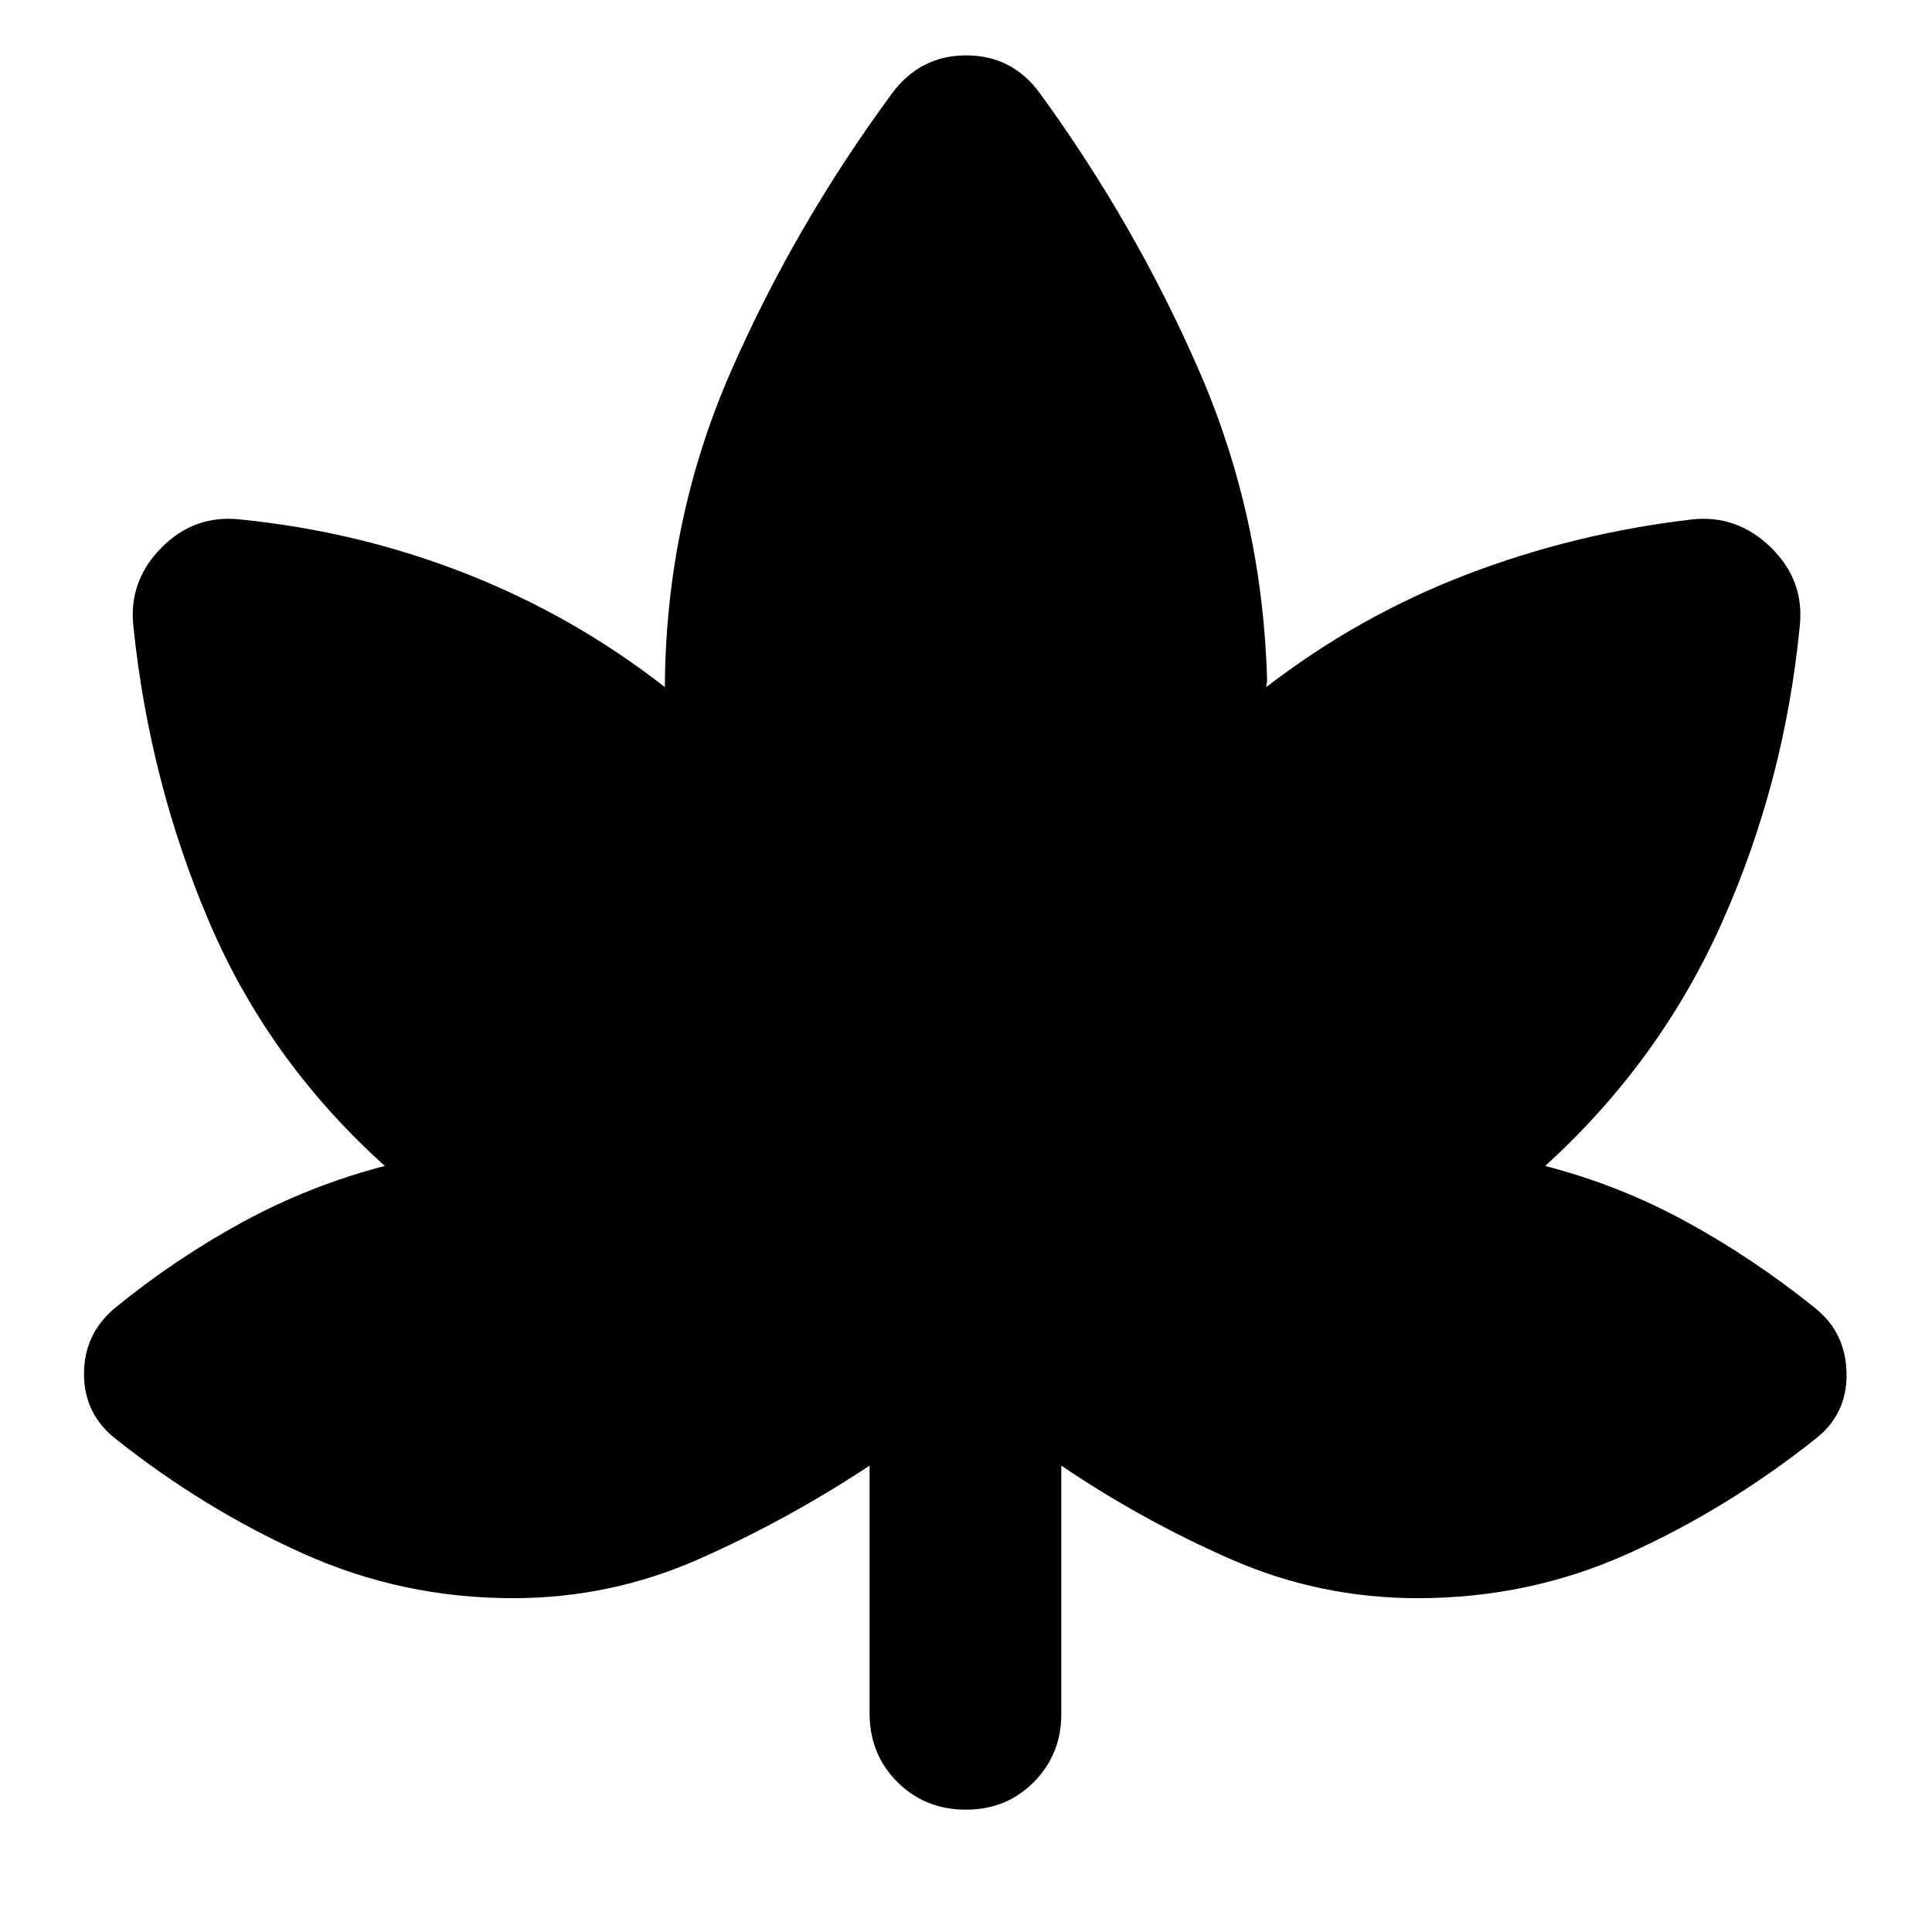 <svg xmlns="http://www.w3.org/2000/svg" height="24" viewBox="0 -960 960 960" width="24"><path d="M432.09-231.74q-40.87 27-84.83 46.44-43.95 19.43-92.35 19.43-55.02 0-104.34-22.19-49.31-22.2-93.01-56.9-15.82-12.42-15.82-32.29 0-19.88 15.26-32.71 29.87-24.43 63.39-42.71 33.52-18.29 70.83-27.98-57.74-51.96-87.33-121.37Q74.3-571.44 66.3-648.57q-2.56-22.52 13.83-39.19 16.39-16.68 39.35-14.11 58.4 5.86 111.94 26.86 53.54 21.01 98.97 56.44V-622.04q1.13-81.27 32.91-153.68 31.79-72.41 79.79-137.67 14.04-19.09 37.02-19.09 22.98 0 36.8 19.09 47.44 65.26 78.94 137.67 31.5 72.41 33.76 153.68 0 .86-.22 1.73t-.22 1.74q45.78-35.28 99.35-55.86 53.56-20.58 112-27.44 22.52-2.57 39.42 13.89 16.89 16.46 14.32 39.41-7.56 77.13-38.43 146.55-30.87 69.41-88.05 121.37 37.31 9.69 70.61 27.98 33.31 18.28 63.61 42.71 15.26 12.26 15.54 32.5.29 20.24-15.54 32.5-43.7 34.7-92.86 56.9-49.17 22.19-104.62 22.19-48.87 0-93.08-19.43-44.22-19.44-84.09-46.44v123.61q0 19.83-13.61 33.59Q500.12-60.78 480-60.78q-20.36 0-34.14-13.78-13.77-13.77-13.77-34.14v-123.04Z"/></svg>